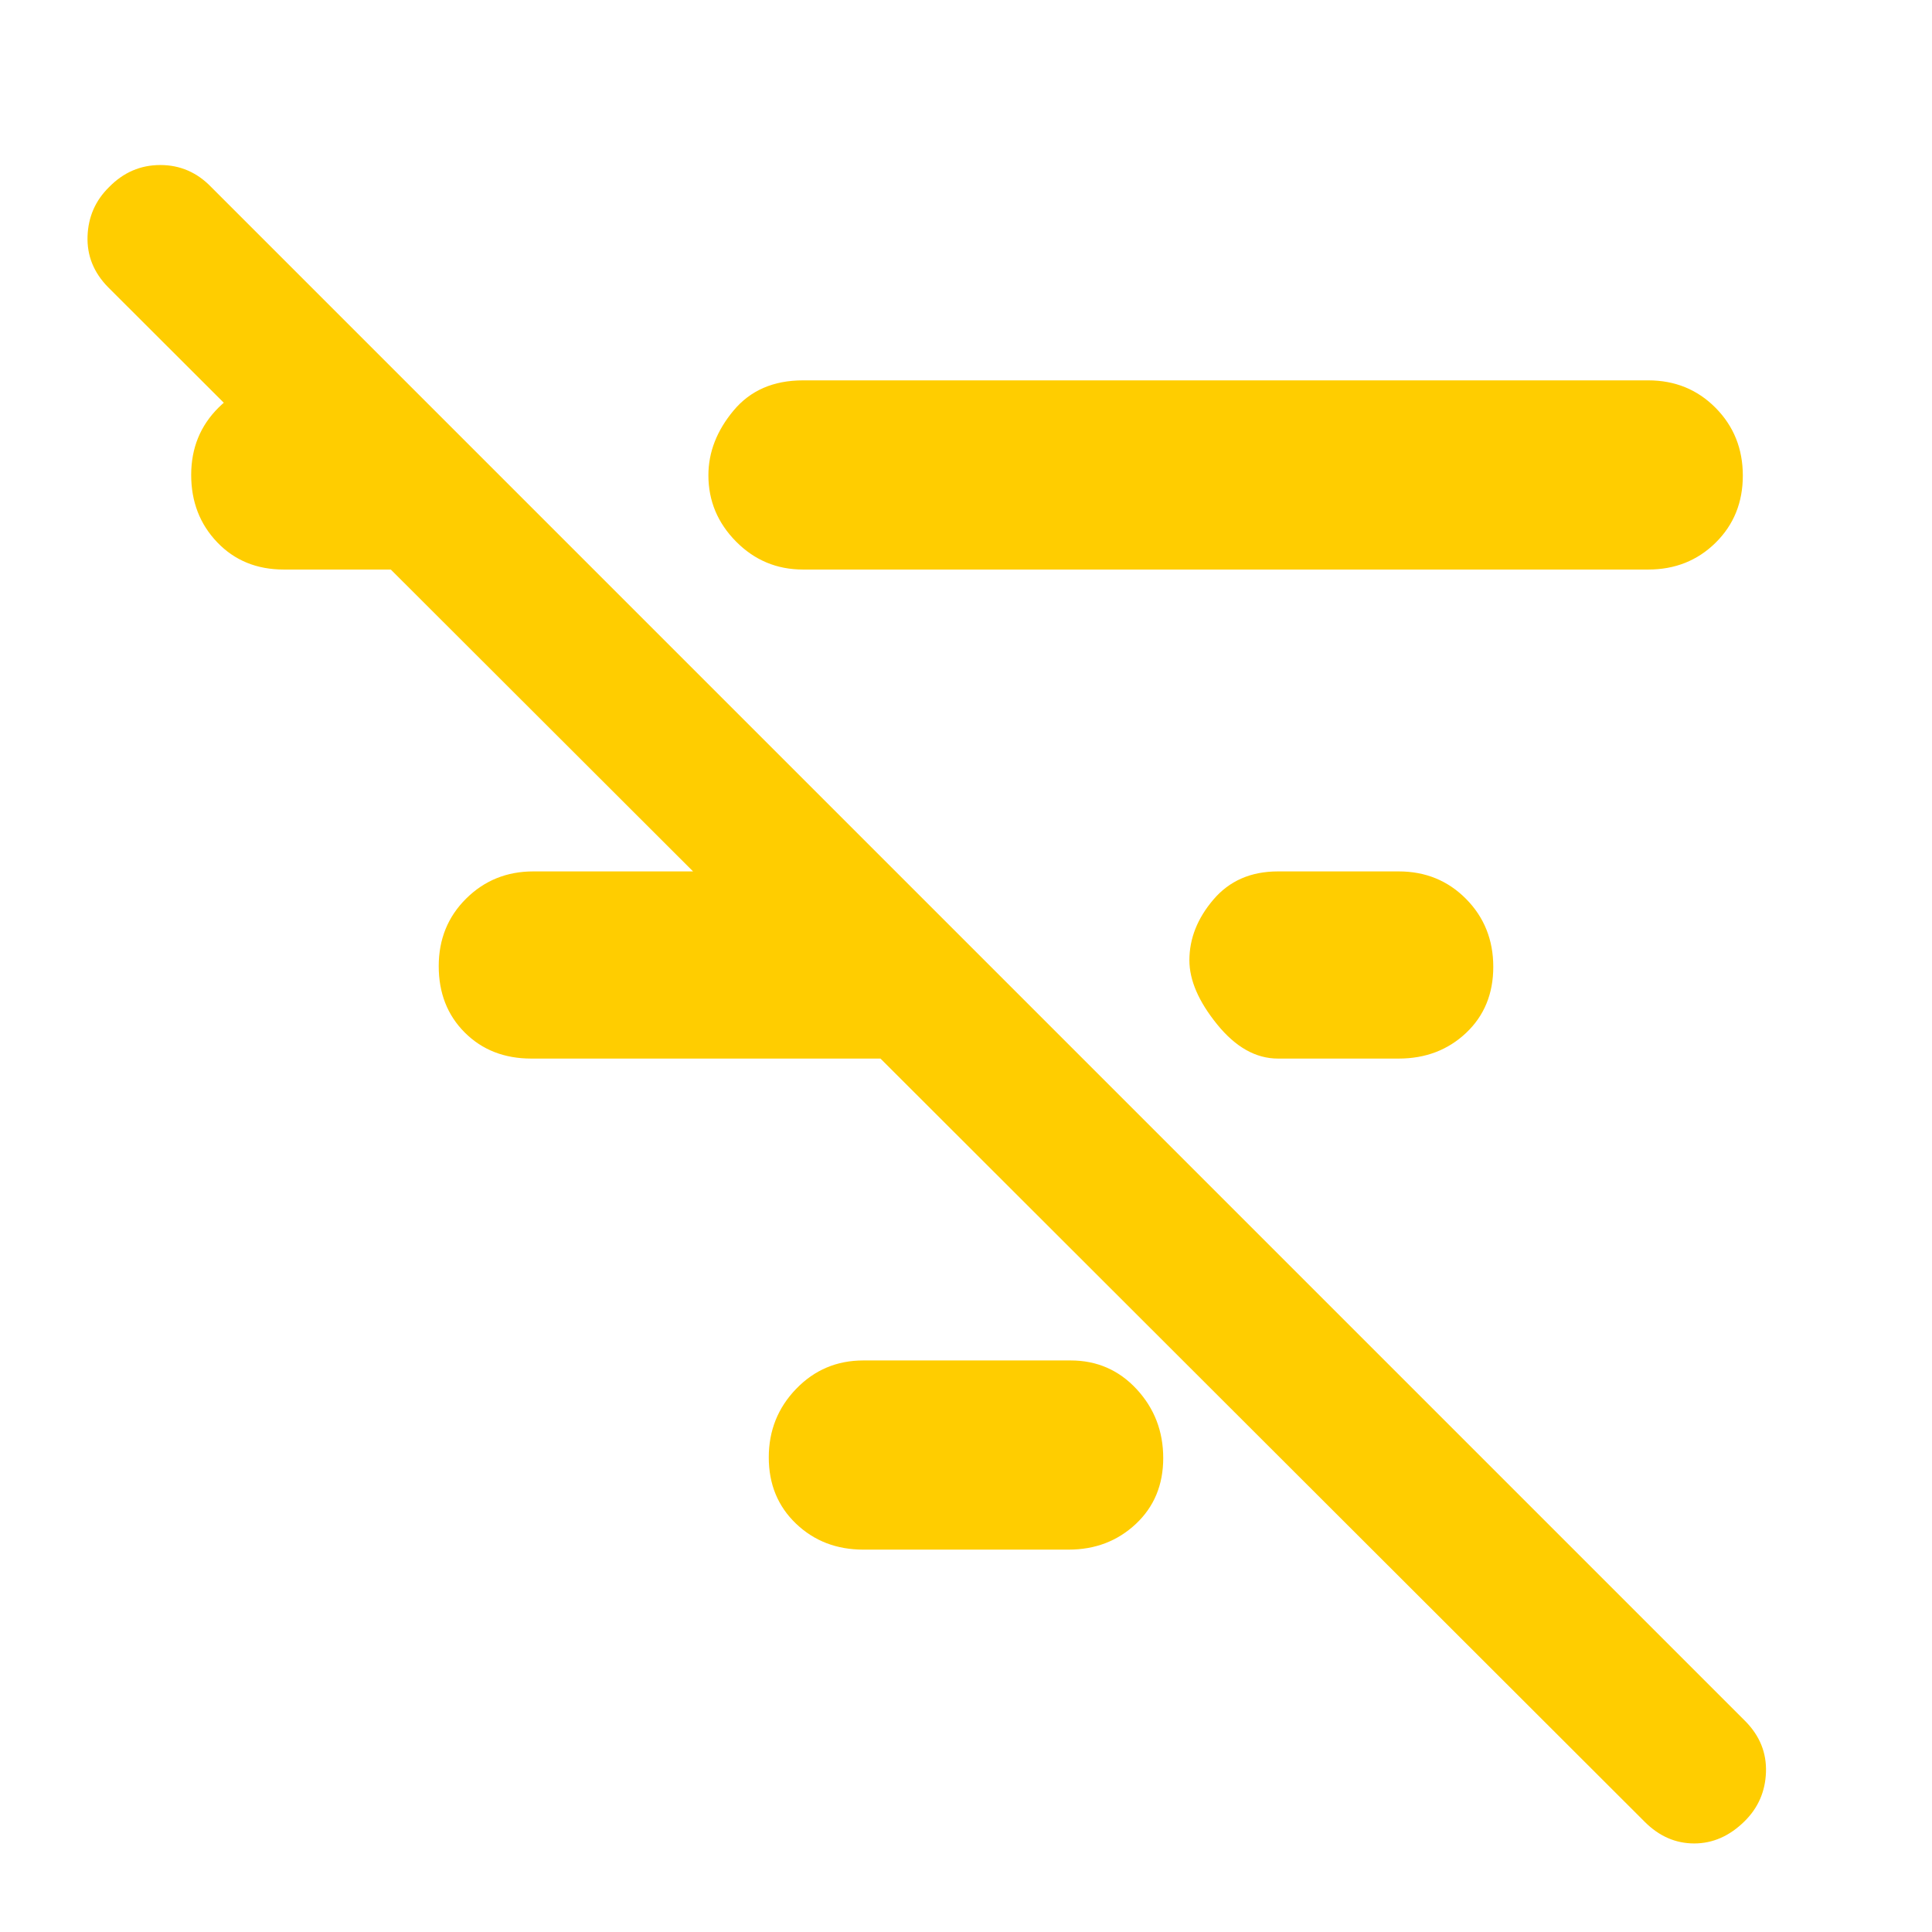 <svg xmlns="http://www.w3.org/2000/svg" height="48" viewBox="0 -960 960 960" width="48"><path fill="rgb(255, 205, 0)" d="M817.29-54.71 53.71-817.29Q43-828.2 43.5-842.6 44-857 54.16-867q10.73-11 25.5-11 14.76 0 25.34 11l762.31 762.31Q878-93.82 877.5-79.41 877-65 866.84-55q-11.16 11-25 11t-24.55-10.71ZM635-434q-16.44 0-30.22-17Q591-468 591-482.85 591-499 602.93-513q11.92-14 32.07-14h60q19.97 0 33.49 13.68Q742-499.65 742-479.58t-13.51 32.83Q714.97-434 695-434h-60ZM399-677q-19.49 0-33.24-13.89Q352-704.78 352-723.85 352-741 364.5-756t34.5-15h420q19.97 0 33.49 13.68Q866-743.65 866-723.67q0 19.99-13.51 33.33Q838.97-677 819-677H399Zm30 487q-19.98 0-33.49-12.93Q382-215.86 382-235.84q0-19.98 13.63-34.07Q409.25-284 429-284h103q19.55 0 32.78 14.26Q578-255.47 578-235.49t-13.62 32.74Q550.75-190 531-190H429ZM264-434q-20.1 0-33.05-12.93-12.95-12.93-12.95-33t13.63-33.57Q245.25-527 265-527h173v93H264ZM141-677q-20.1 0-33.05-13.52Q95-704.04 95-724.02t13.63-33.48Q122.25-771 142-771h53v94h-54Z"/></svg>